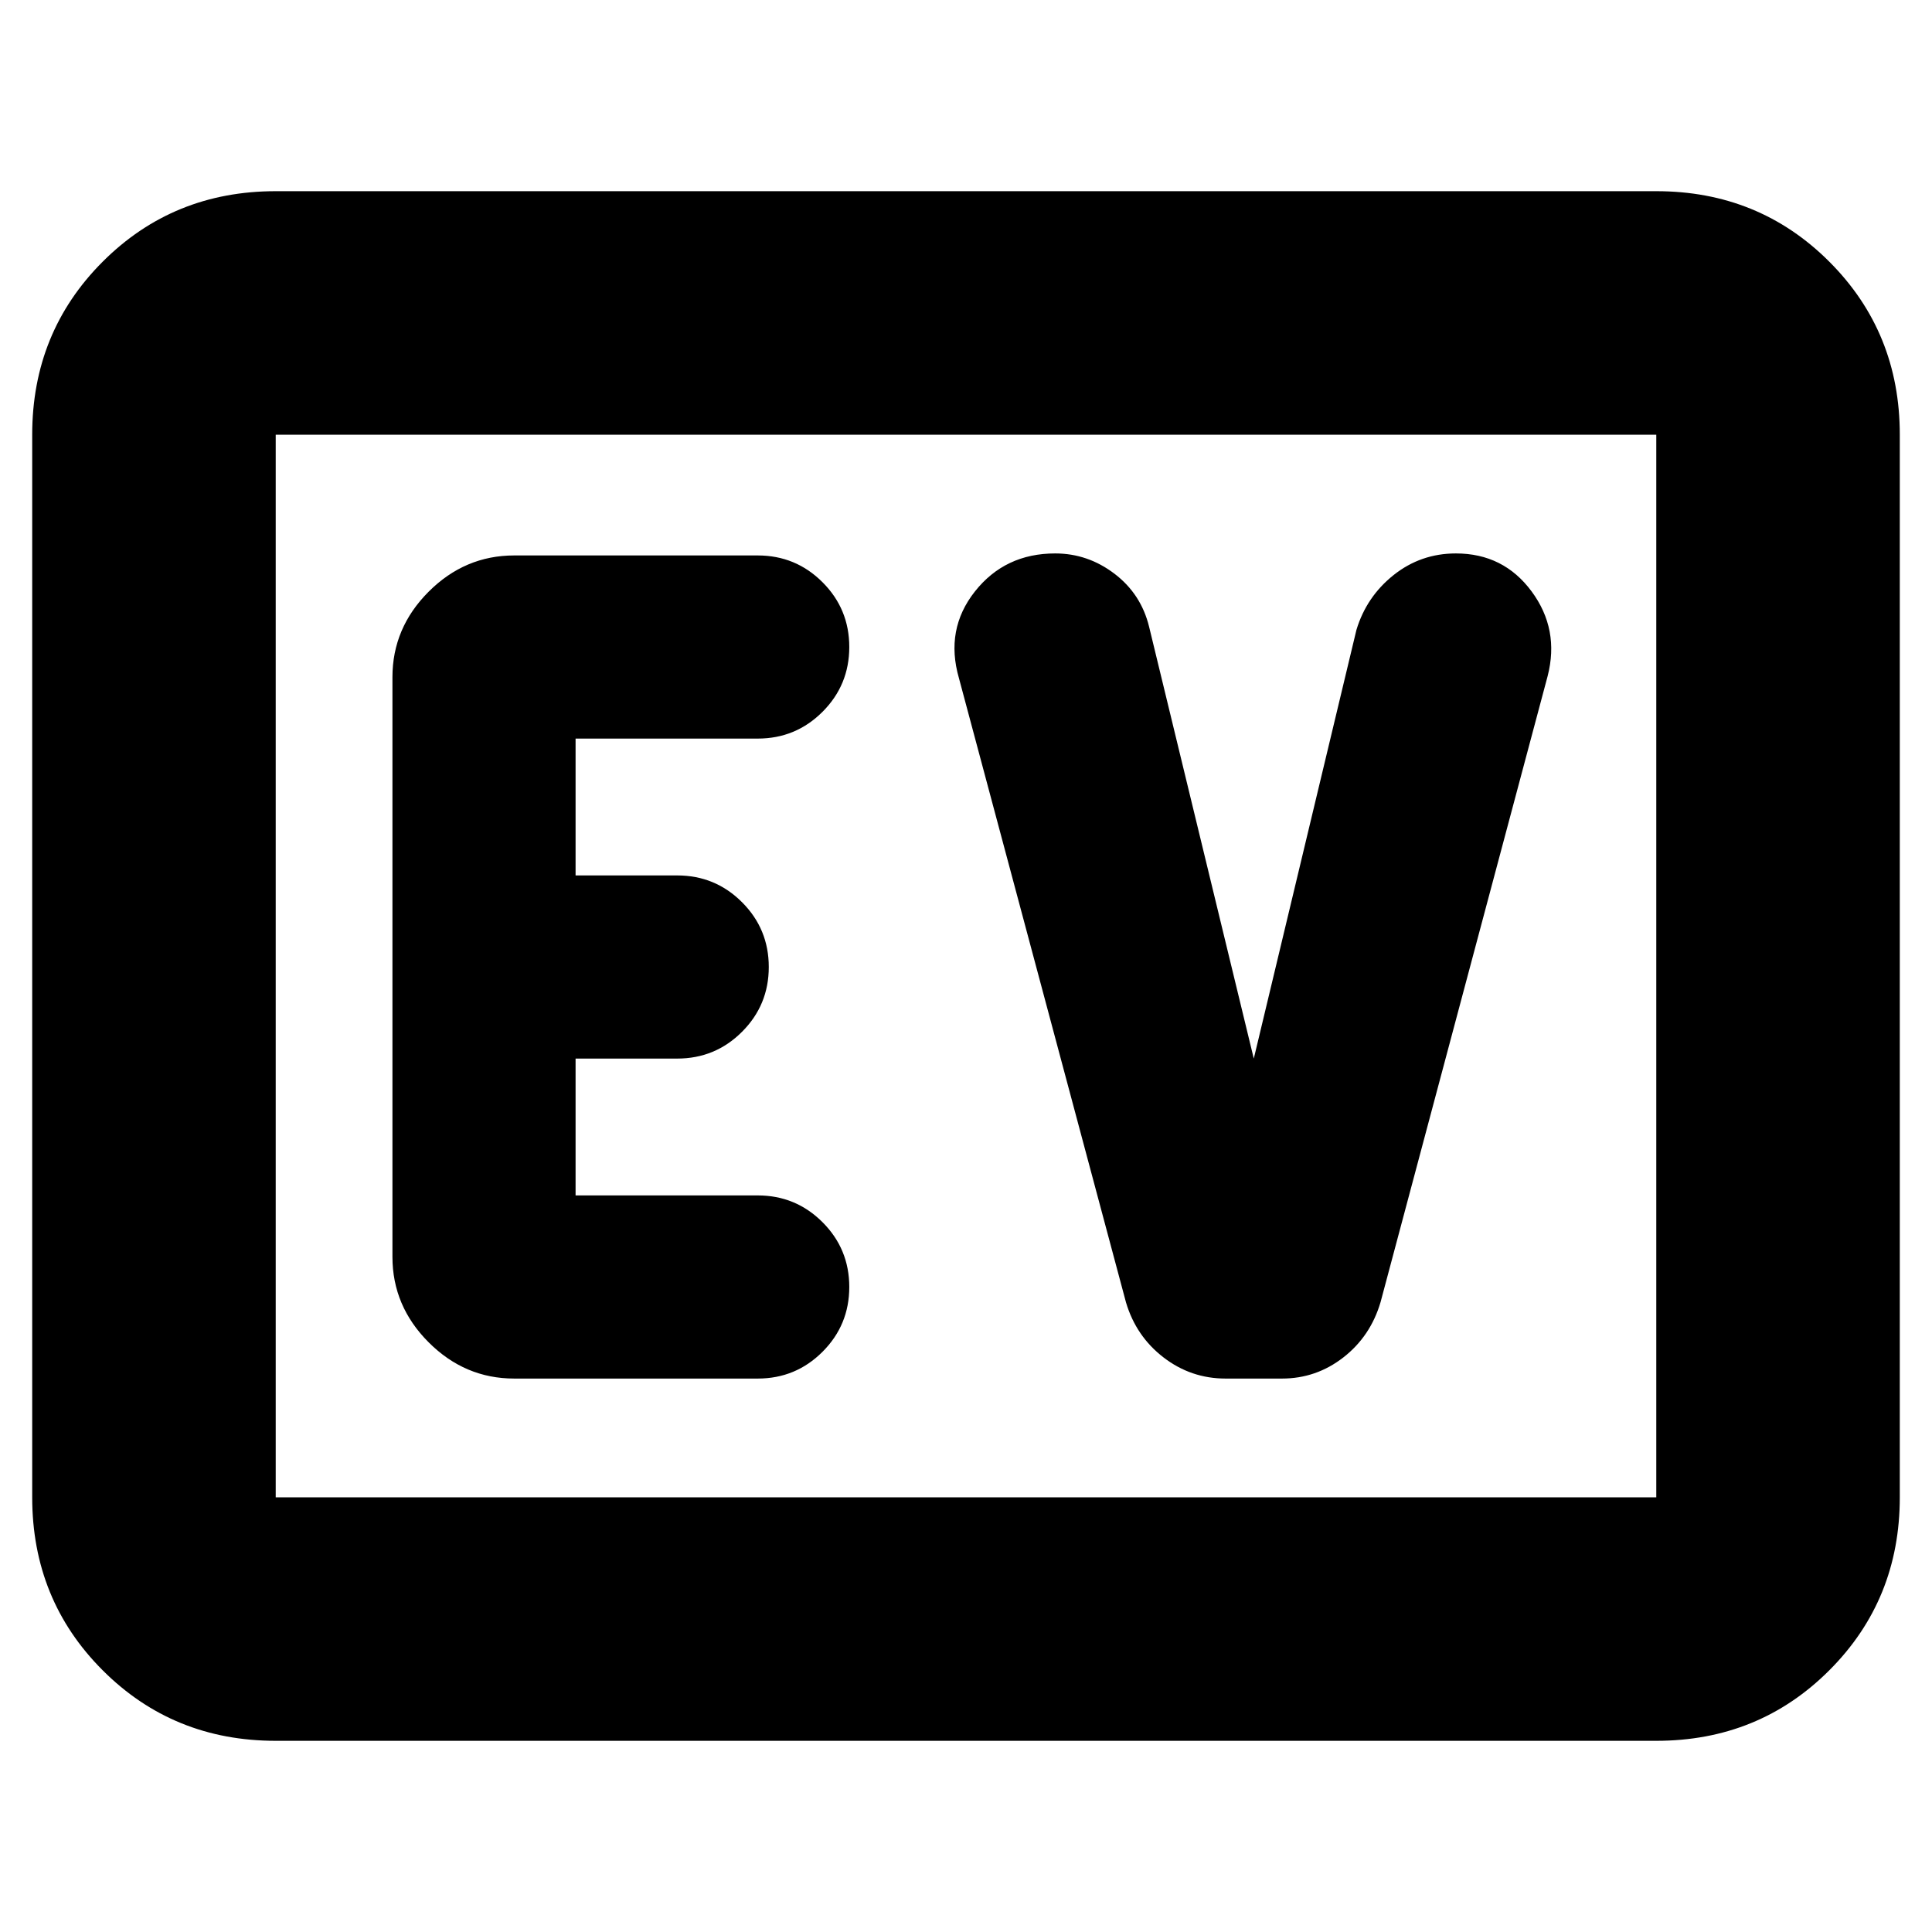 <svg xmlns="http://www.w3.org/2000/svg" height="24" viewBox="0 -960 960 960" width="24"><path d="M137-95q-50.94 0-85.97-35.03T16-216v-528q0-50.94 35.03-85.97T137-865h686q50.94 0 85.97 35.03T944-744v528q0 50.94-35.03 85.97T823-95H137Zm0-121h686v-528H137v528Zm0 0v-528 528Zm239.5-59q18.9 0 32.2-13.3 13.3-13.3 13.3-32.2 0-18.9-13.3-32.2-13.3-13.3-32.2-13.3H286v-68h50.5q18.9 0 32.2-13.3 13.3-13.3 13.3-32.2 0-18.9-13.3-32.2-13.3-13.3-32.2-13.3H286v-68h90.5q18.9 0 32.2-13.3 13.3-13.3 13.3-32.2 0-18.9-13.3-32.2-13.3-13.3-32.2-13.3h-121q-24.5 0-42.5 18t-18 42.5v288q0 24.5 18 42.5t42.5 18h121ZM623-434l-52-214.5q-3.98-16.36-17.24-26.43Q540.5-685 524.31-685q-24.91 0-39.86 18.87-14.95 18.88-7.95 43.13l83 310.15q5 16.85 18.65 27.35Q591.79-275 609-275h28q17 0 30.5-10.5T686-313l83-311q6-23.25-7.95-42.13Q747.1-685 723.43-685q-17.43 0-30.93 10.72Q679-663.55 674-647l-51 213Z"/></svg>